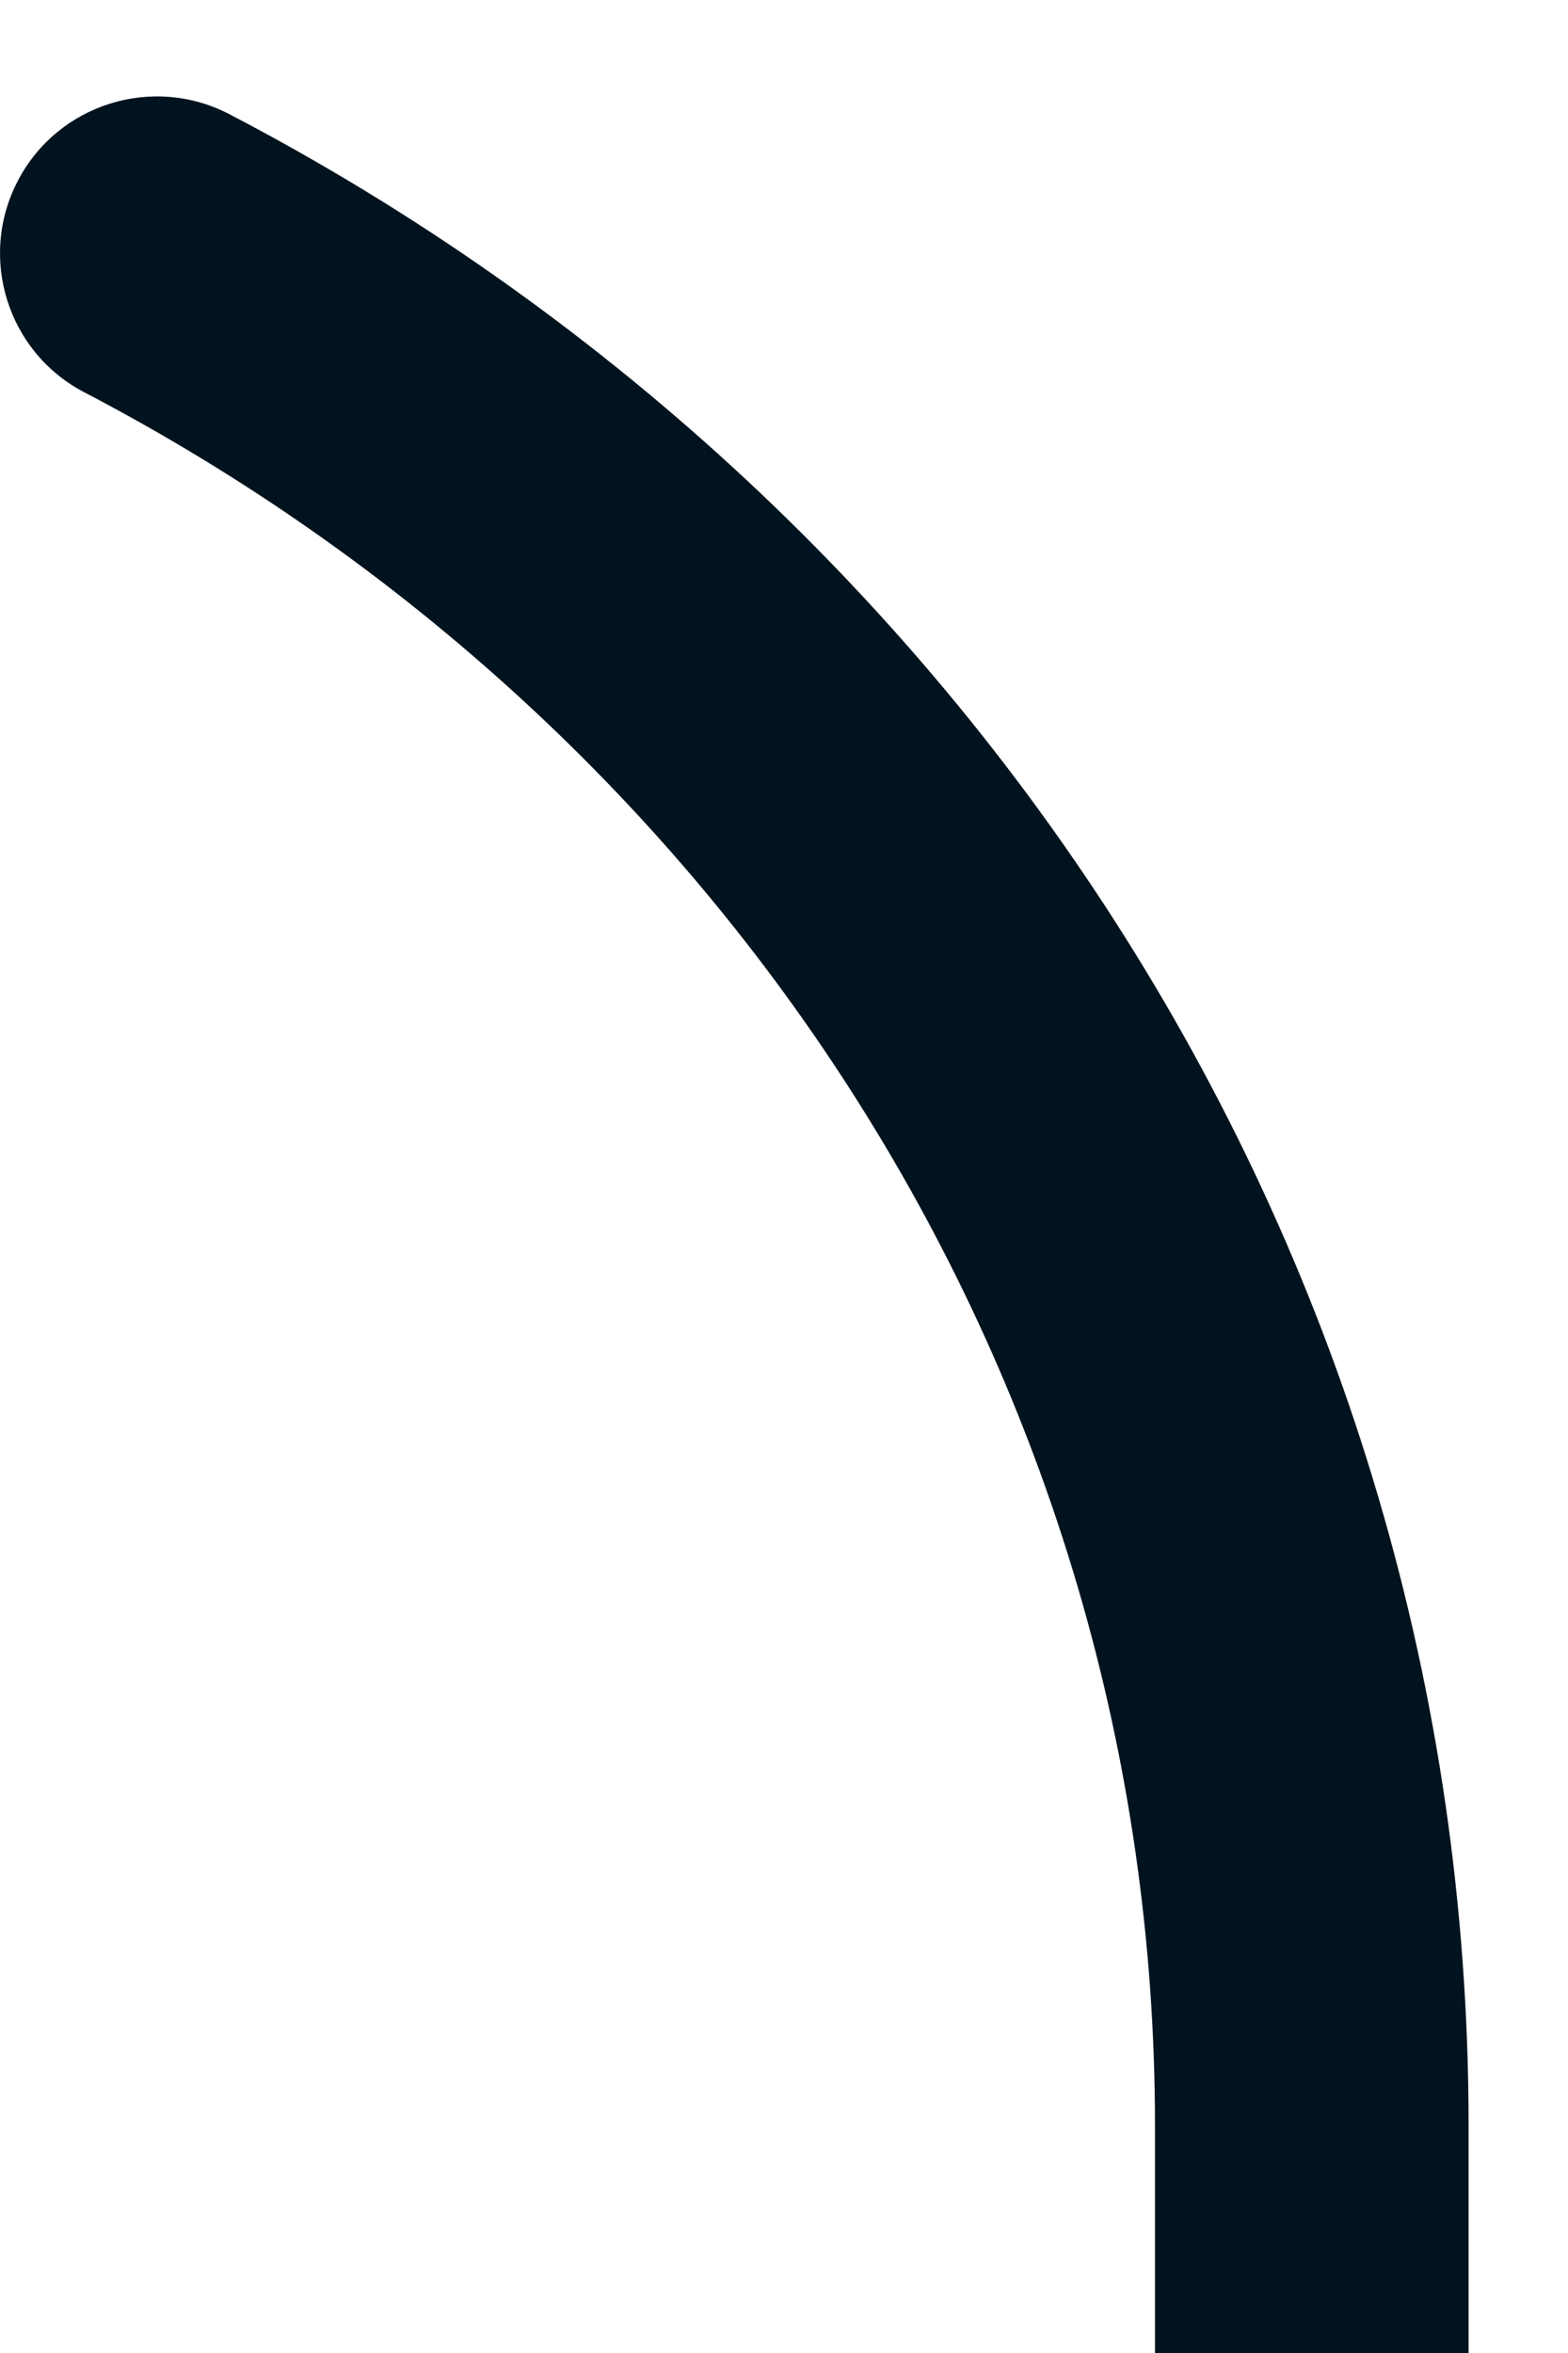 <svg width="10" height="15" viewBox="0 0 10 15" fill="none" xmlns="http://www.w3.org/2000/svg">
<path fill-rule="evenodd" clip-rule="evenodd" d="M0.114 1.152C0.369 0.663 0.973 0.473 1.463 0.728C6.155 3.176 9.366 7.991 9.366 13.55V15H7.366V13.55C7.366 8.789 4.617 4.63 0.538 2.501C0.048 2.246 -0.142 1.642 0.114 1.152Z" fill="#01131E"/>
</svg>
